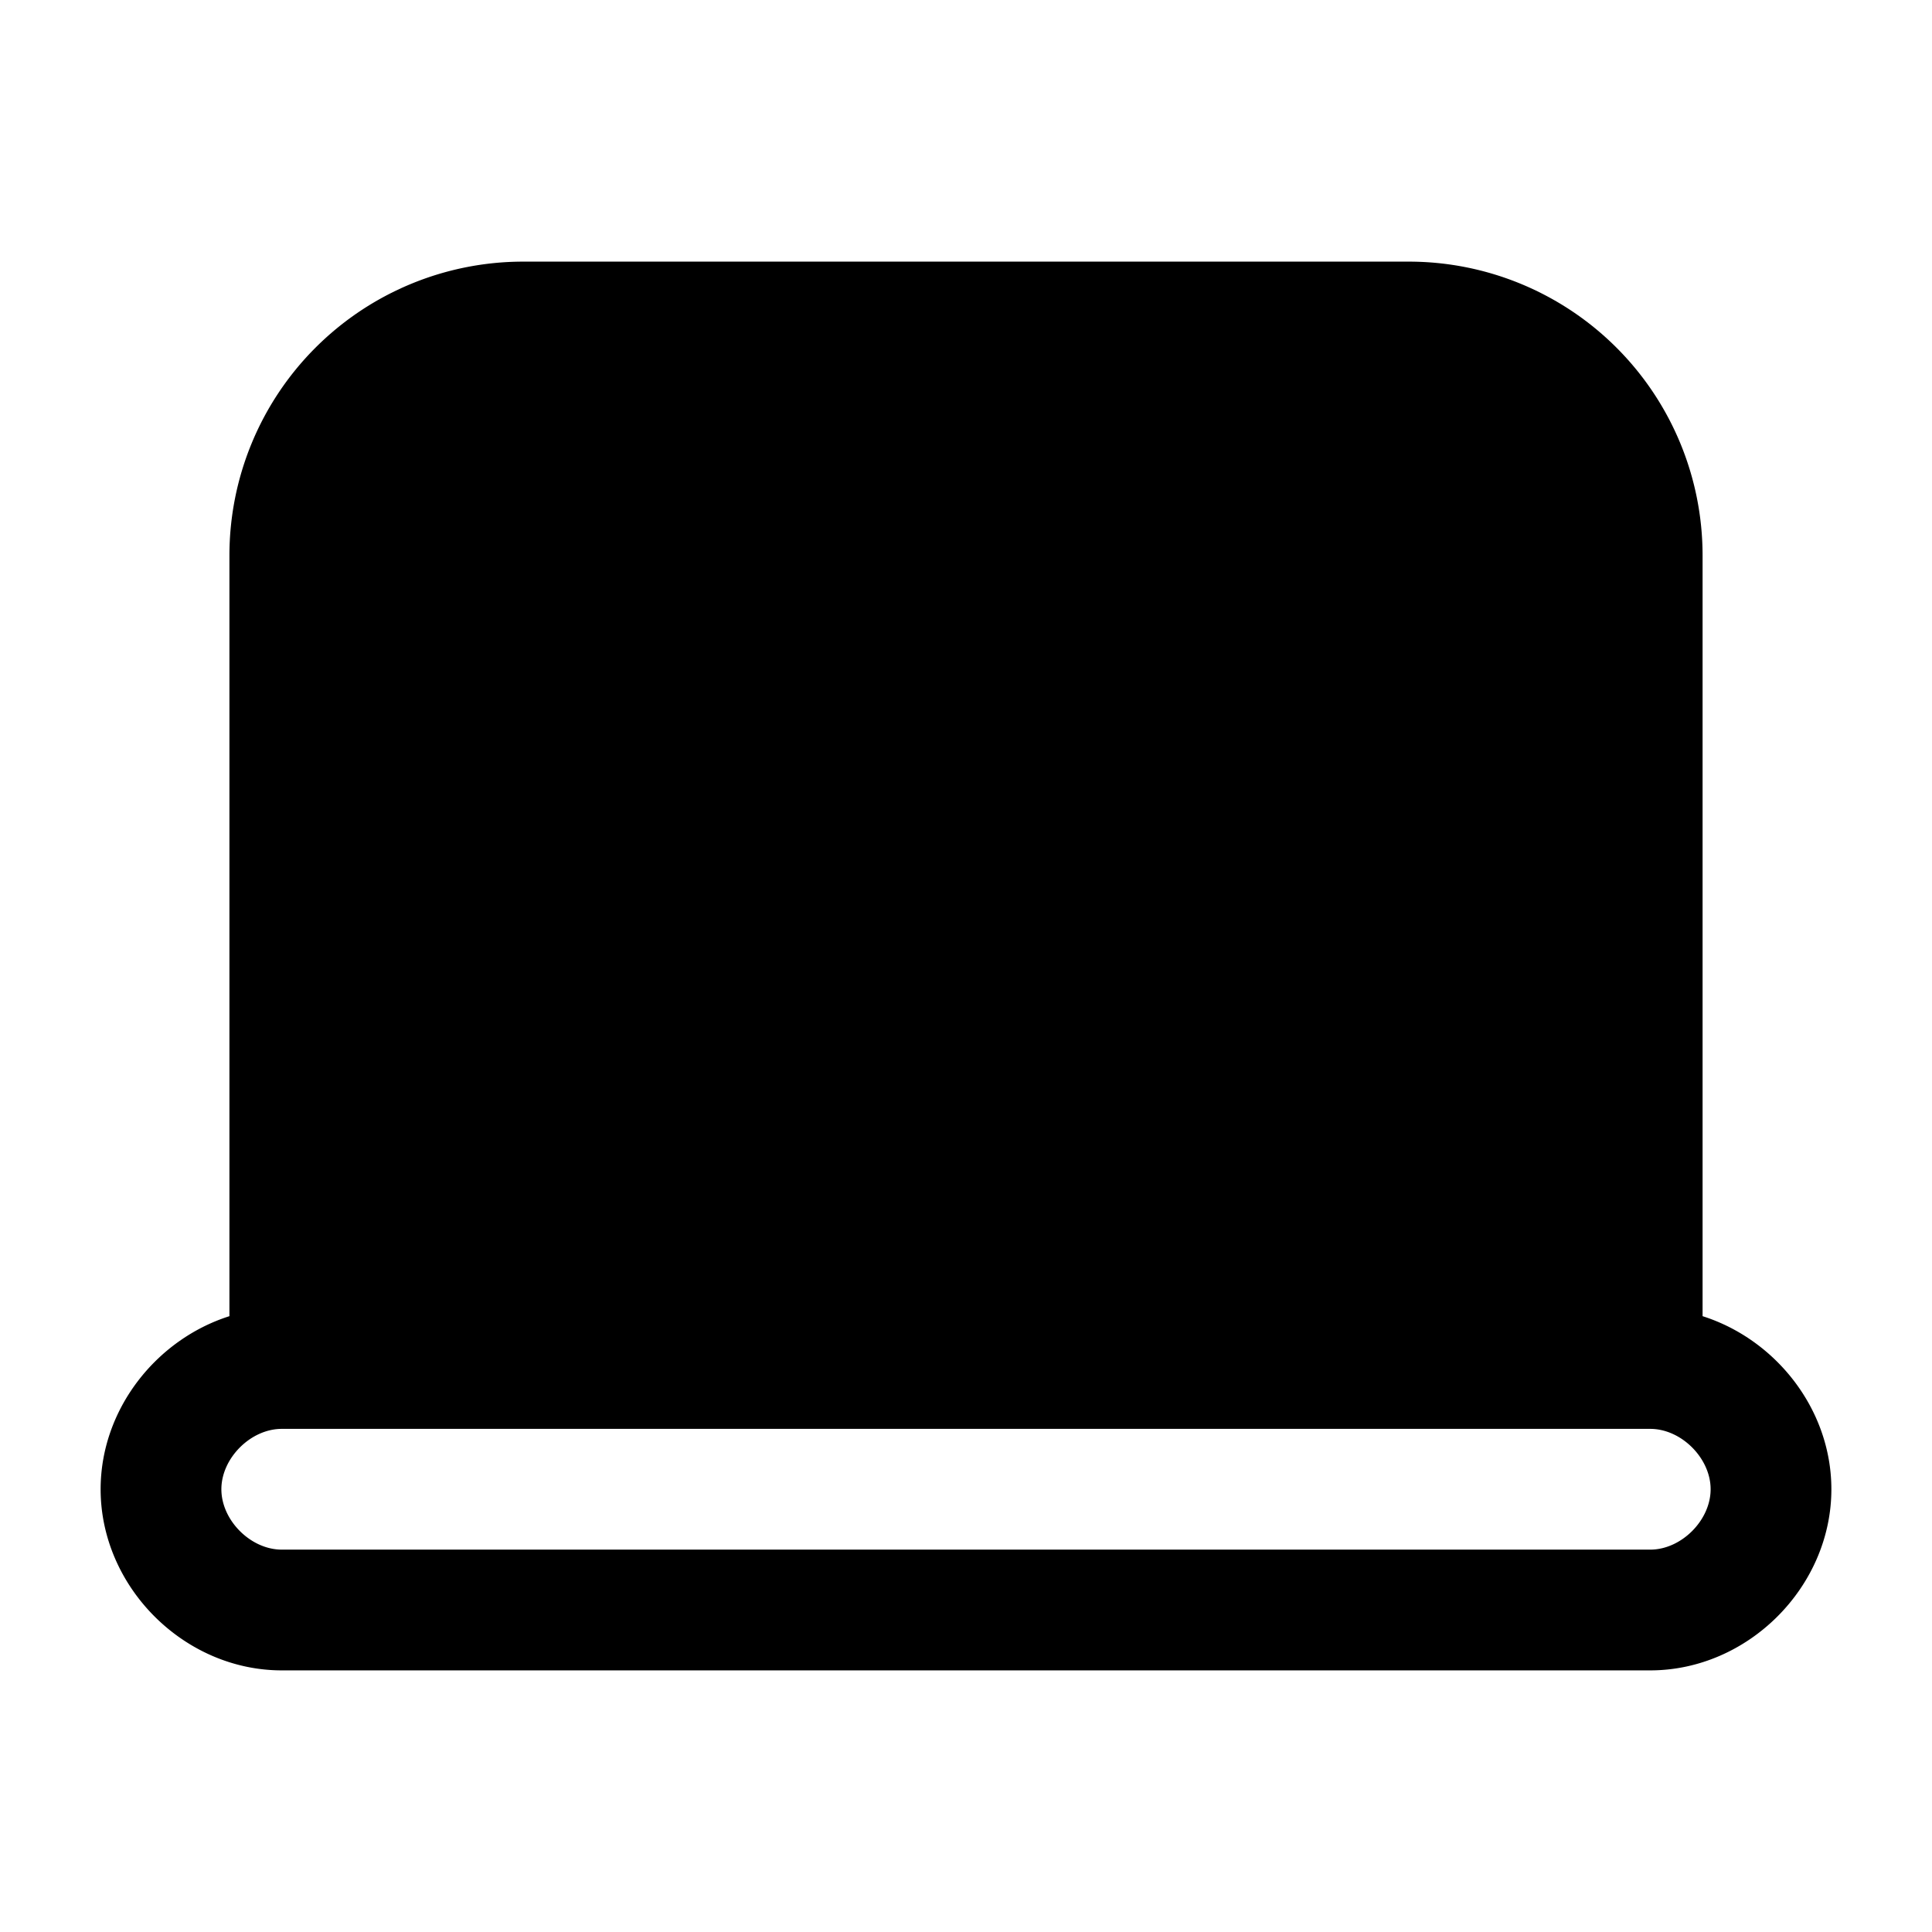 <svg xmlns="http://www.w3.org/2000/svg" fill="none" viewBox="0 0 24 24">
  <path fill="#000" d="M4.35 6.9c0-1.186.964-2.15 2.15-2.15h11c1.186 0 2.15.964 2.15 2.15v9.35H4.35zm-1.5 9.45V6.9A3.65 3.65 0 0 1 6.5 3.25h11a3.65 3.65 0 0 1 3.65 3.65v9.45c.912.29 1.6 1.16 1.6 2.15 0 1.214-1.036 2.25-2.25 2.25h-17c-1.214 0-2.25-1.036-2.25-2.25 0-.99.688-1.86 1.6-2.15m.65 1.4c-.386 0-.75.364-.75.75s.364.75.75.75h17c.386 0 .75-.364.75-.75s-.364-.75-.75-.75zm8.9-10.5a.75.75 0 0 1 .75.75v1.65h1.75a.75.75 0 0 1 0 1.5h-1.75v1.75a.75.75 0 0 1-1.5 0v-1.75H10a.75.75 0 0 1 0-1.5h1.65V8a.75.75 0 0 1 .75-.75"/>
</svg>
